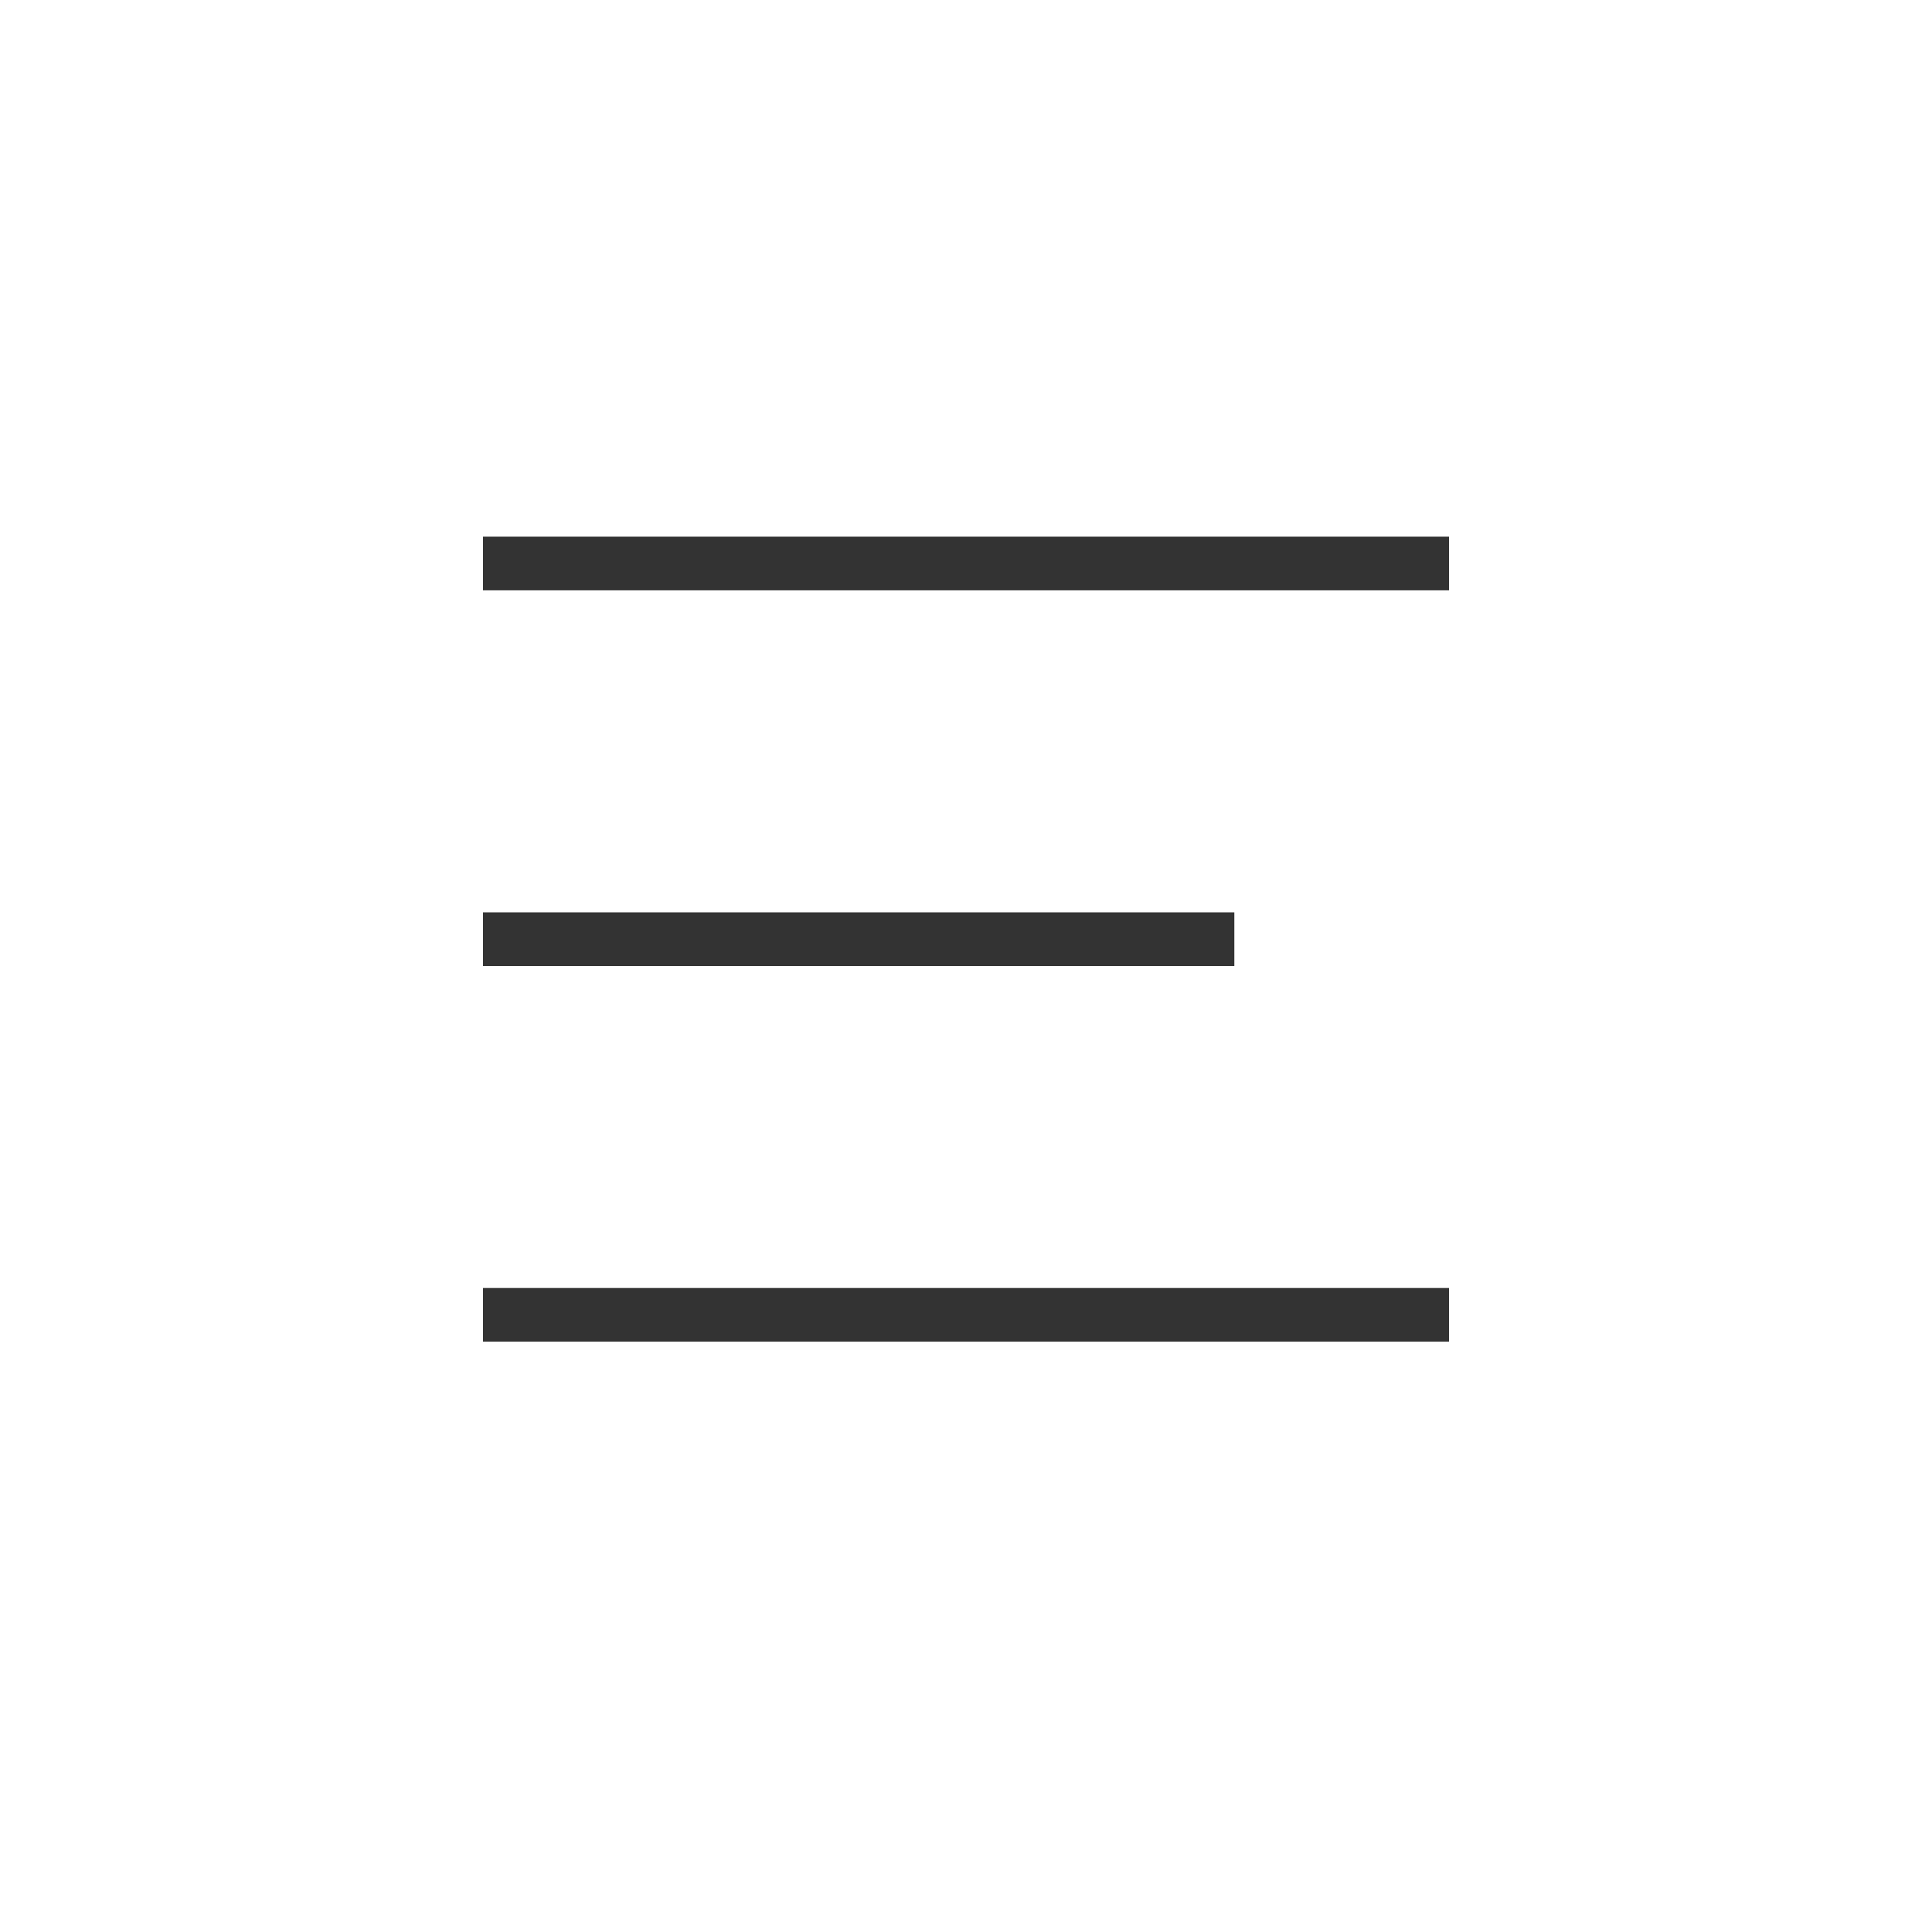 <svg xmlns="http://www.w3.org/2000/svg" width="36" height="36" viewBox="0 0 36 36">
    <defs>
        <style>
            .cls-2{fill:#333}
        </style>
    </defs>
    <g id="ic_appbar_menu" transform="translate(-30 -12)">
        <g id="ic" transform="translate(31 12)">
            <path id="사각형_10578" d="M0 0H18V1H0z" class="cls-2" transform="translate(8 24)"/>
            <path id="사각형_10579" d="M0 0H14V1H0z" class="cls-2" transform="translate(8 17)"/>
            <path id="사각형_10580" d="M0 0H18V1H0z" class="cls-2" transform="translate(8 10)"/>
        </g>
    </g>
</svg>
